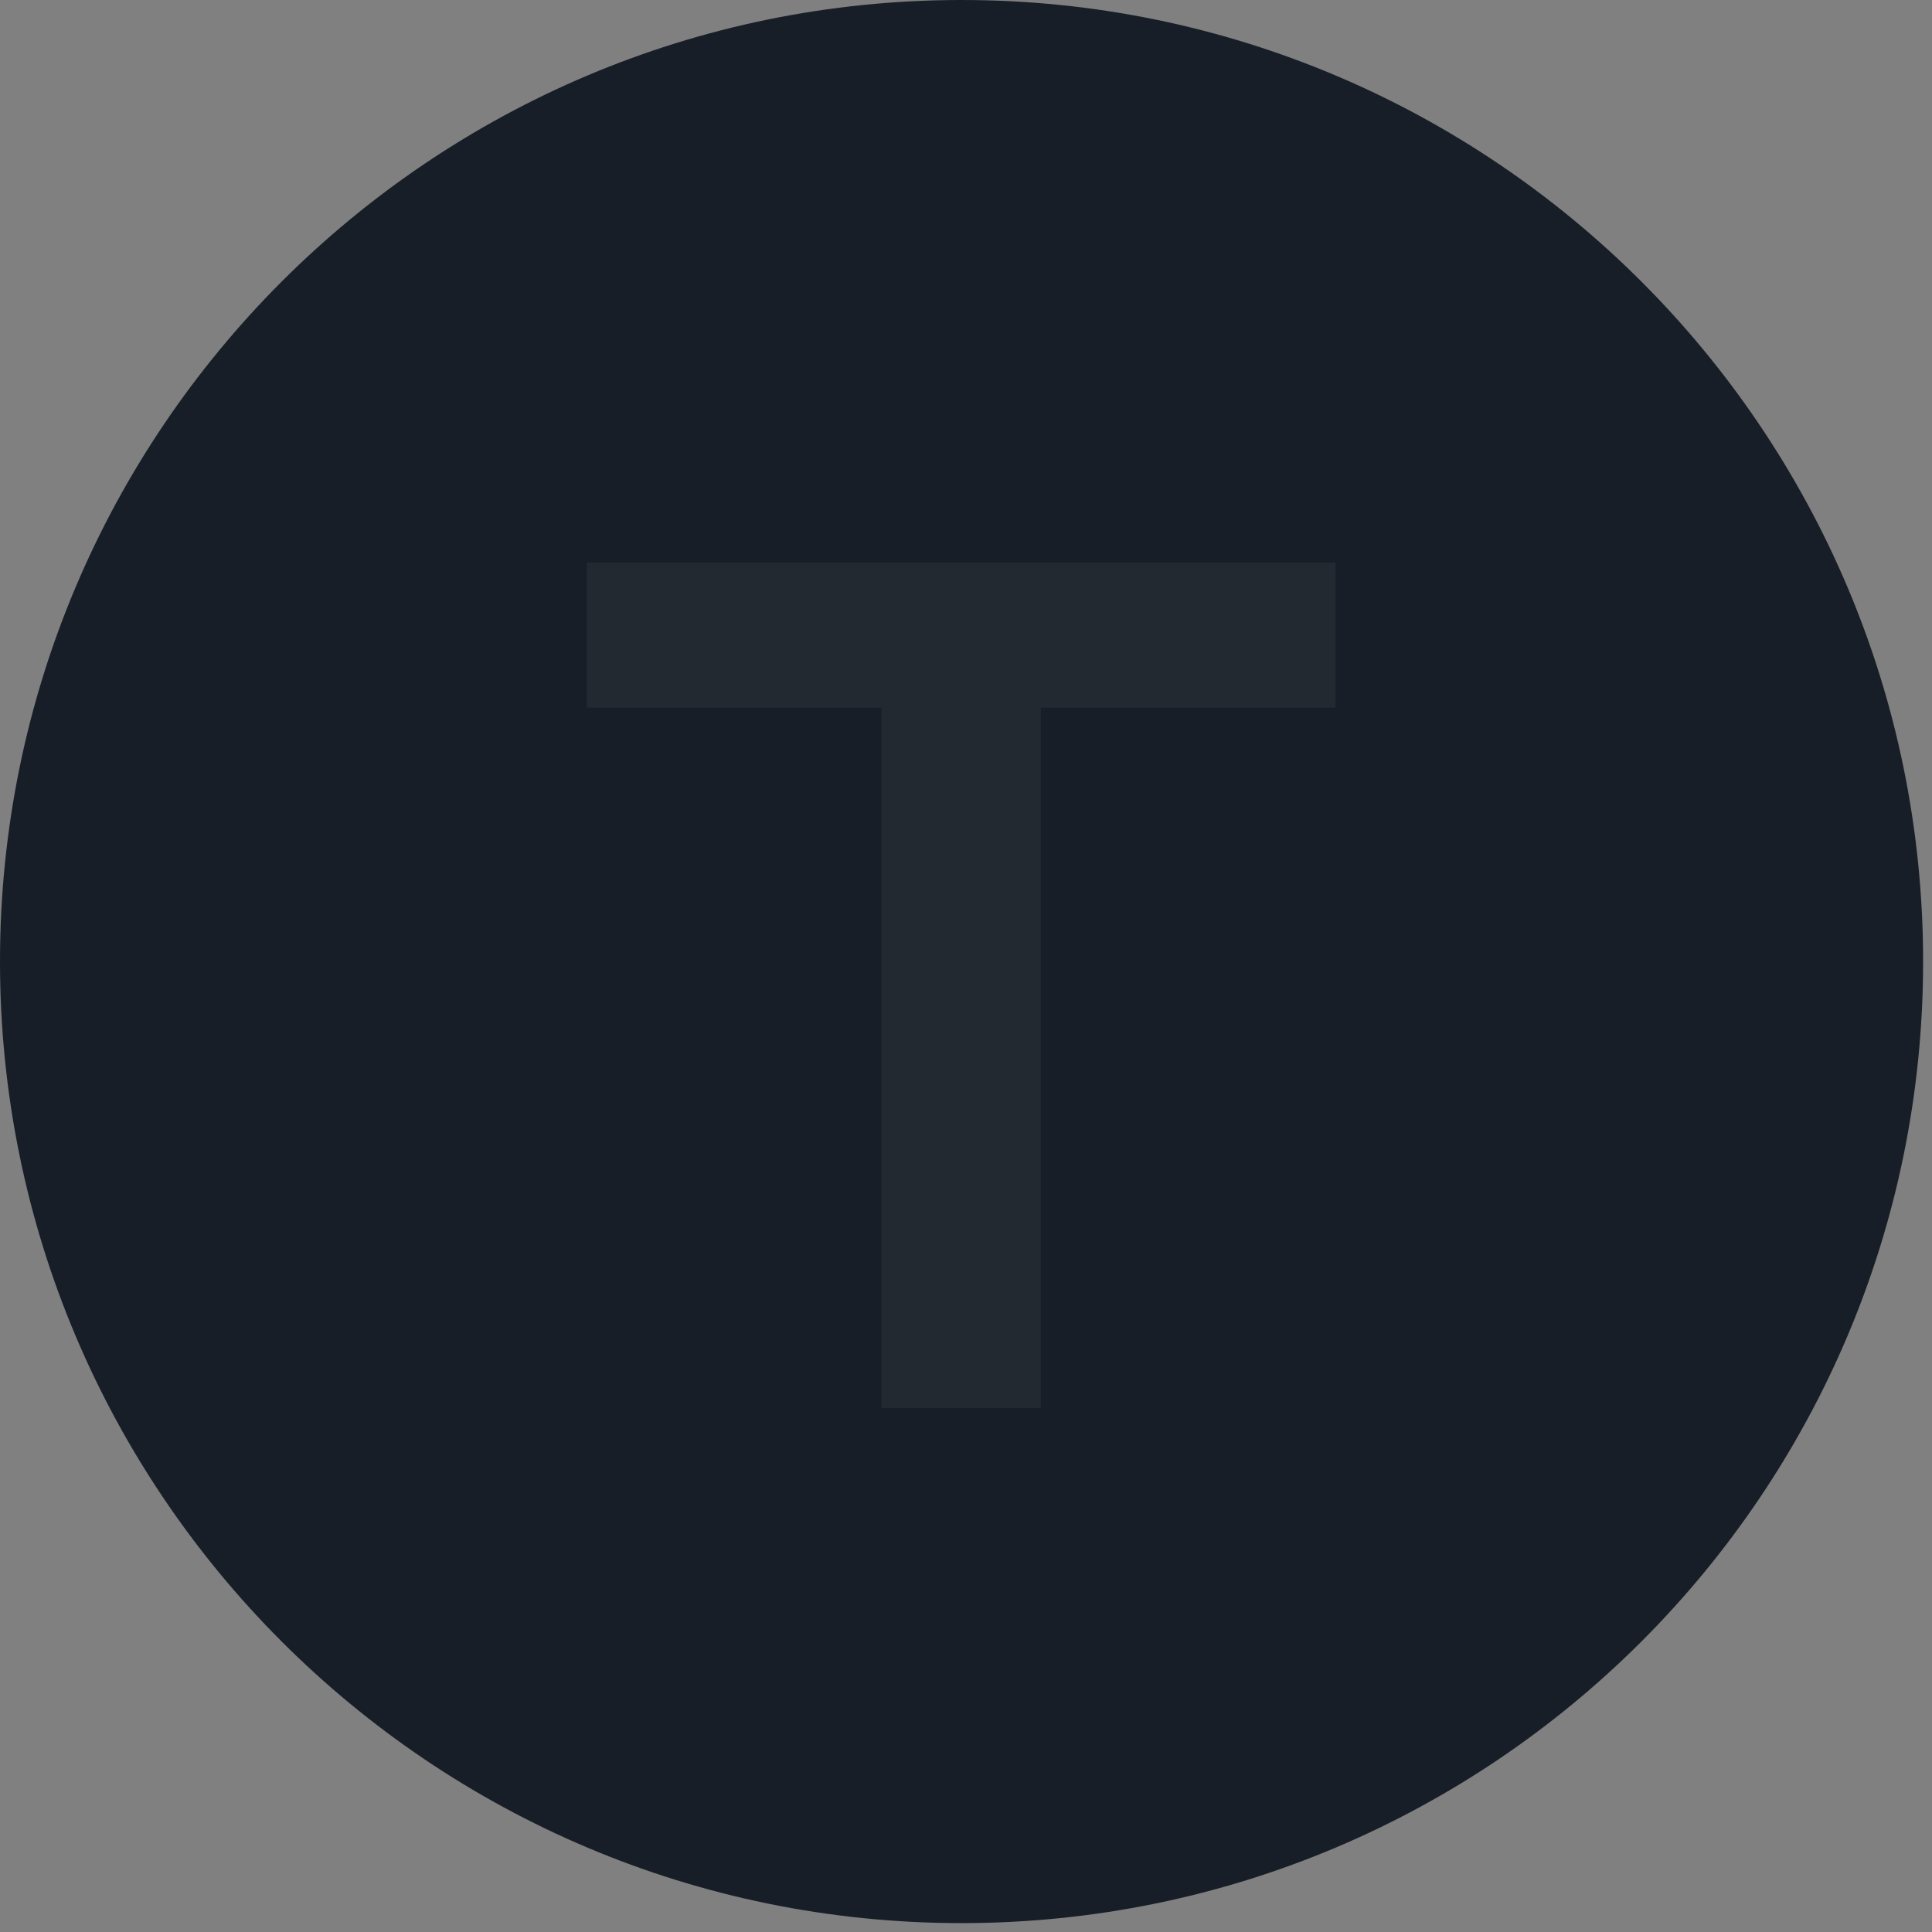 <?xml version="1.0" encoding="utf-8"?>
<!-- Generator: Adobe Illustrator 24.0.1, SVG Export Plug-In . SVG Version: 6.00 Build 0)  -->
<svg version="1.1" id="Слой_1" xmlns="http://www.w3.org/2000/svg" xmlns:xlink="http://www.w3.org/1999/xlink" x="0px" y="0px"
	 viewBox="0 0 800 800" style="enable-background:new 0 0 800 800;" xml:space="preserve">
<rect x="0" y="0" width="800" height="800" fill="#808080" stroke="none"/>
<path d="M398.16 796.32C618.058 796.32 796.32 618.058 796.32 398.16C796.32 178.262 618.058 0 398.16 0C178.262 0 0 178.262 0 398.16C0 618.058 178.262 796.32 398.16 796.32Z" fill="#181E27"/>
<path opacity="0.05" d="M365 583V293H243V233H553V293H431V583H365Z" fill="white"/>
</svg>

